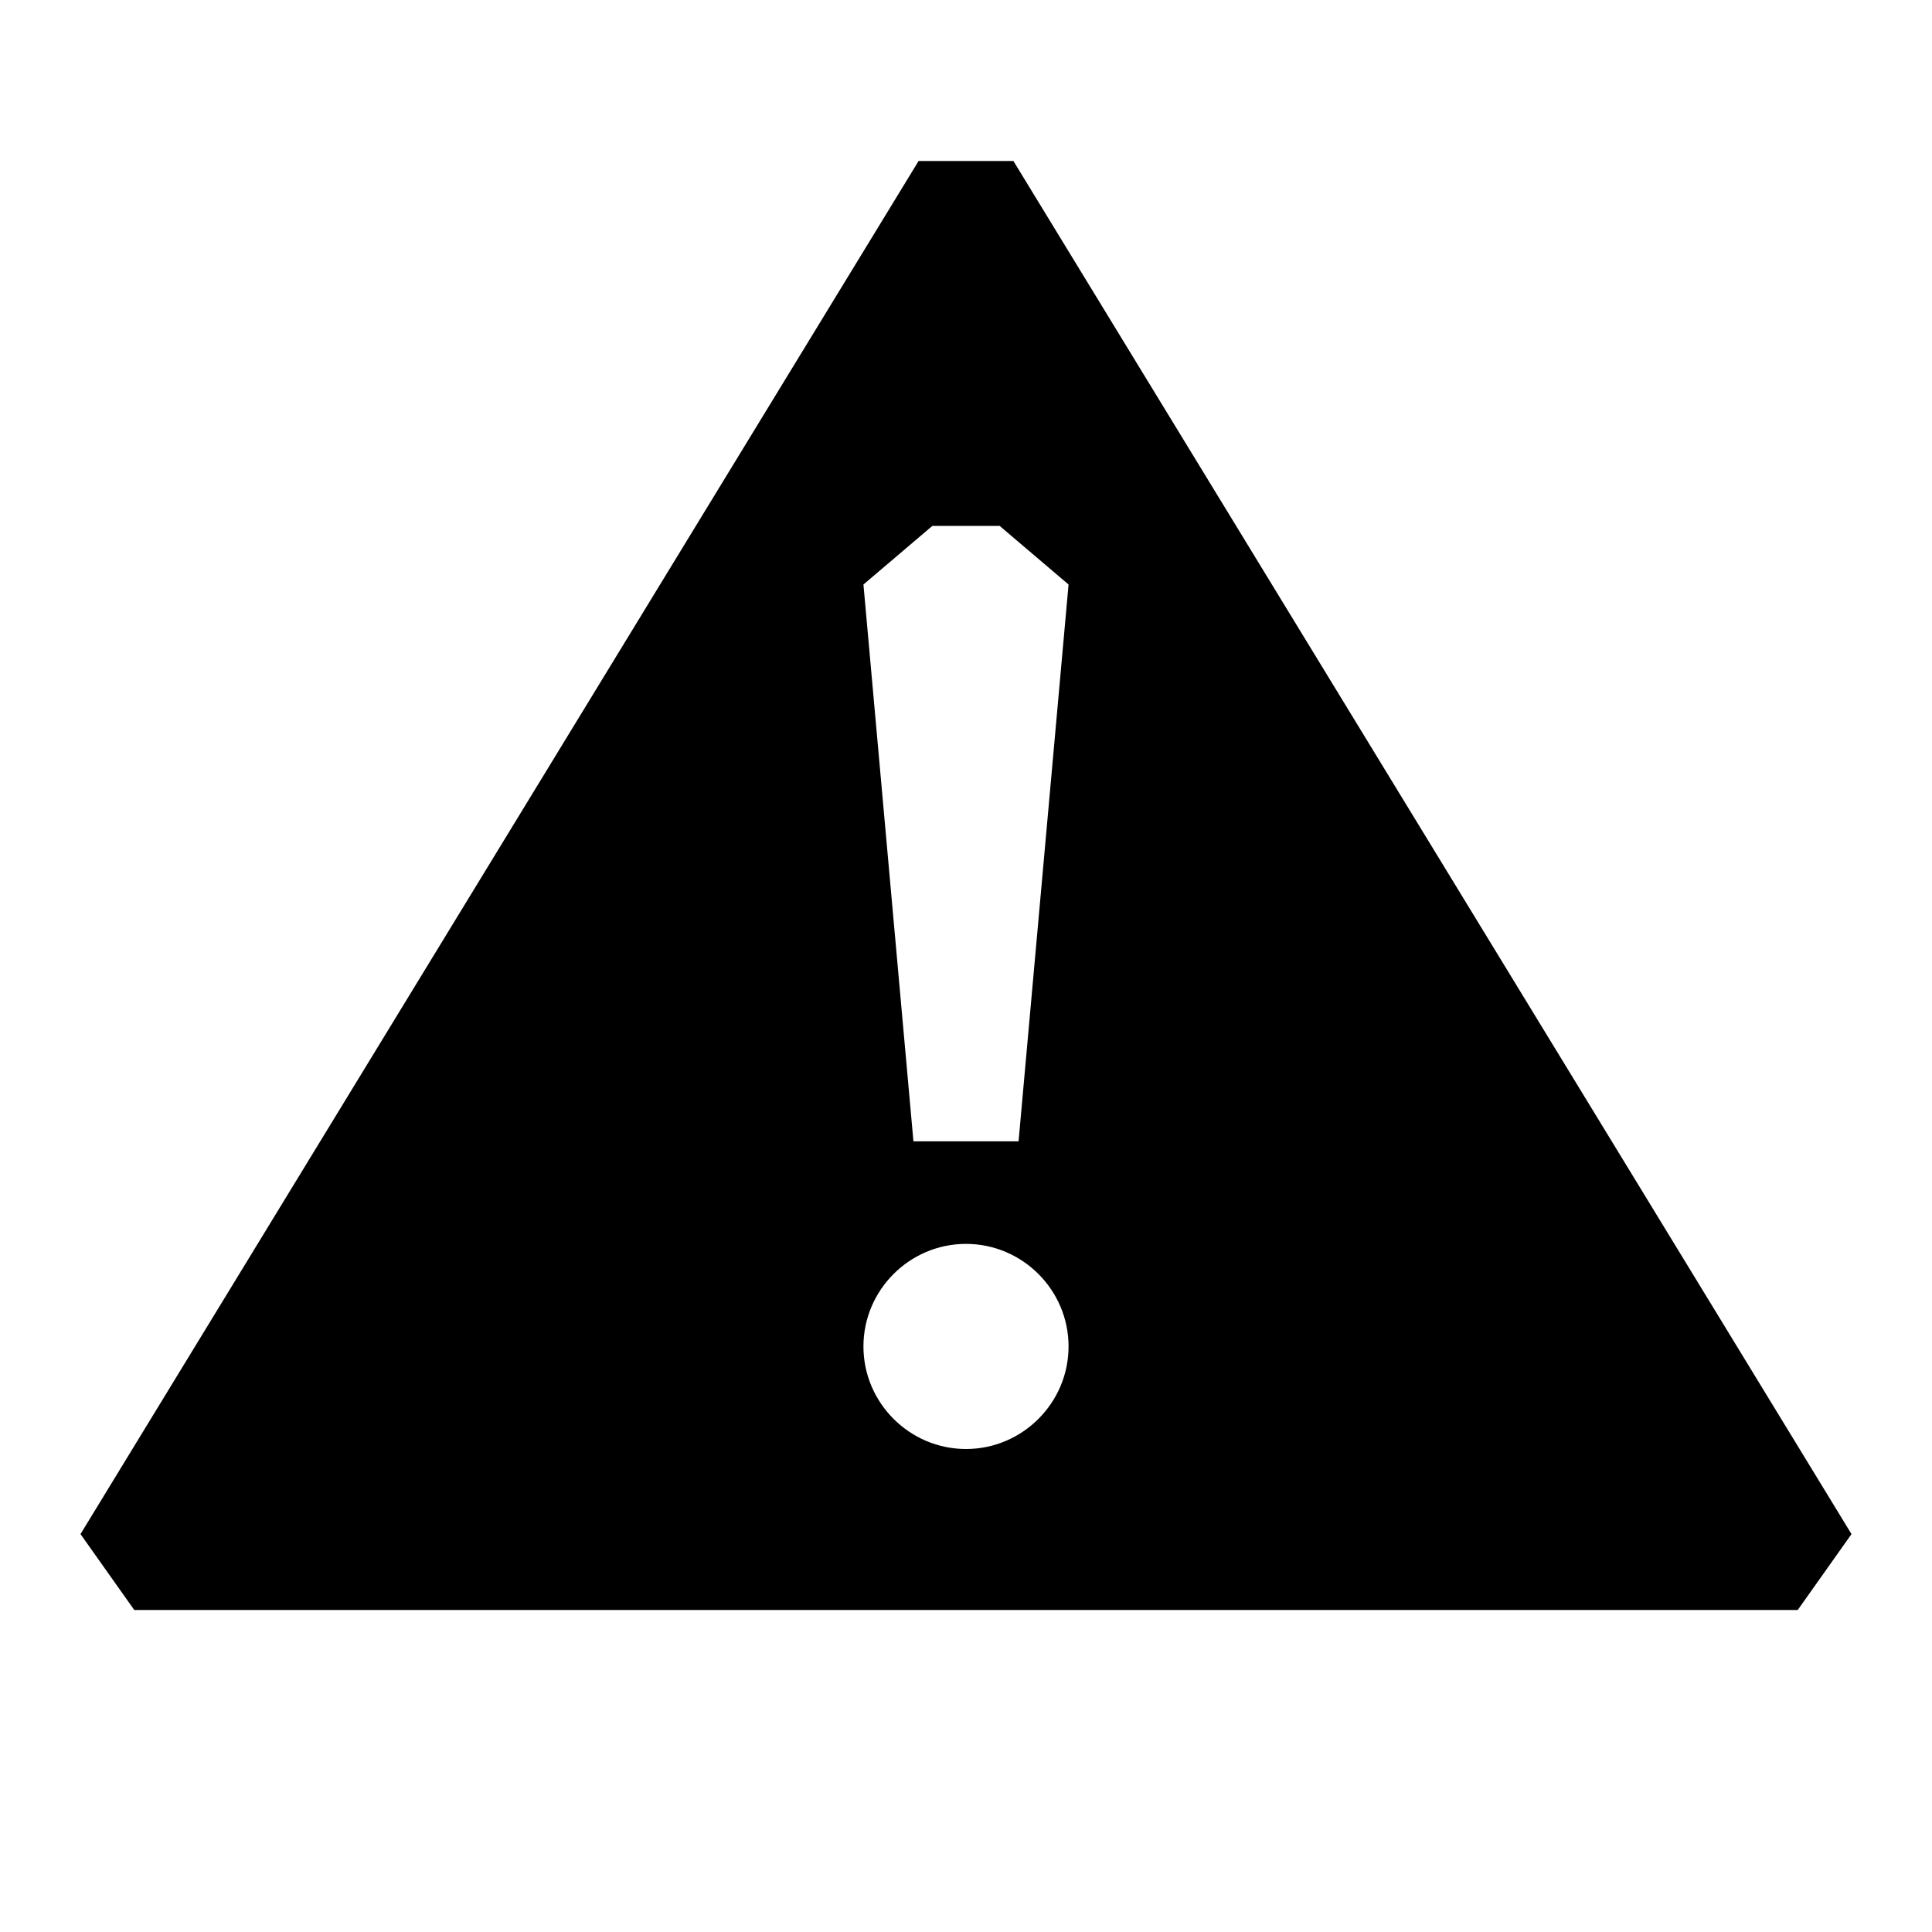 <svg
	viewBox="0 0 24 24"
	xmlns="http://www.w3.org/2000/svg"
>
	<path
		fill-rule="evenodd"
		clip-rule="evenodd"
		d="M11.411 2L1 19.057L1.668 20H22.332L23 19.057L12.589 2H11.411ZM11.347 14.178H12.653L13.274 7.261L12.418 6.533H11.582L10.726 7.261L11.347 14.178ZM12 15.452C12.701 15.452 13.274 16.025 13.274 16.726C13.274 17.427 12.701 18 12 18C11.299 18 10.726 17.427 10.726 16.726C10.726 16.025 11.299 15.452 12 15.452Z"
	/>
</svg>

